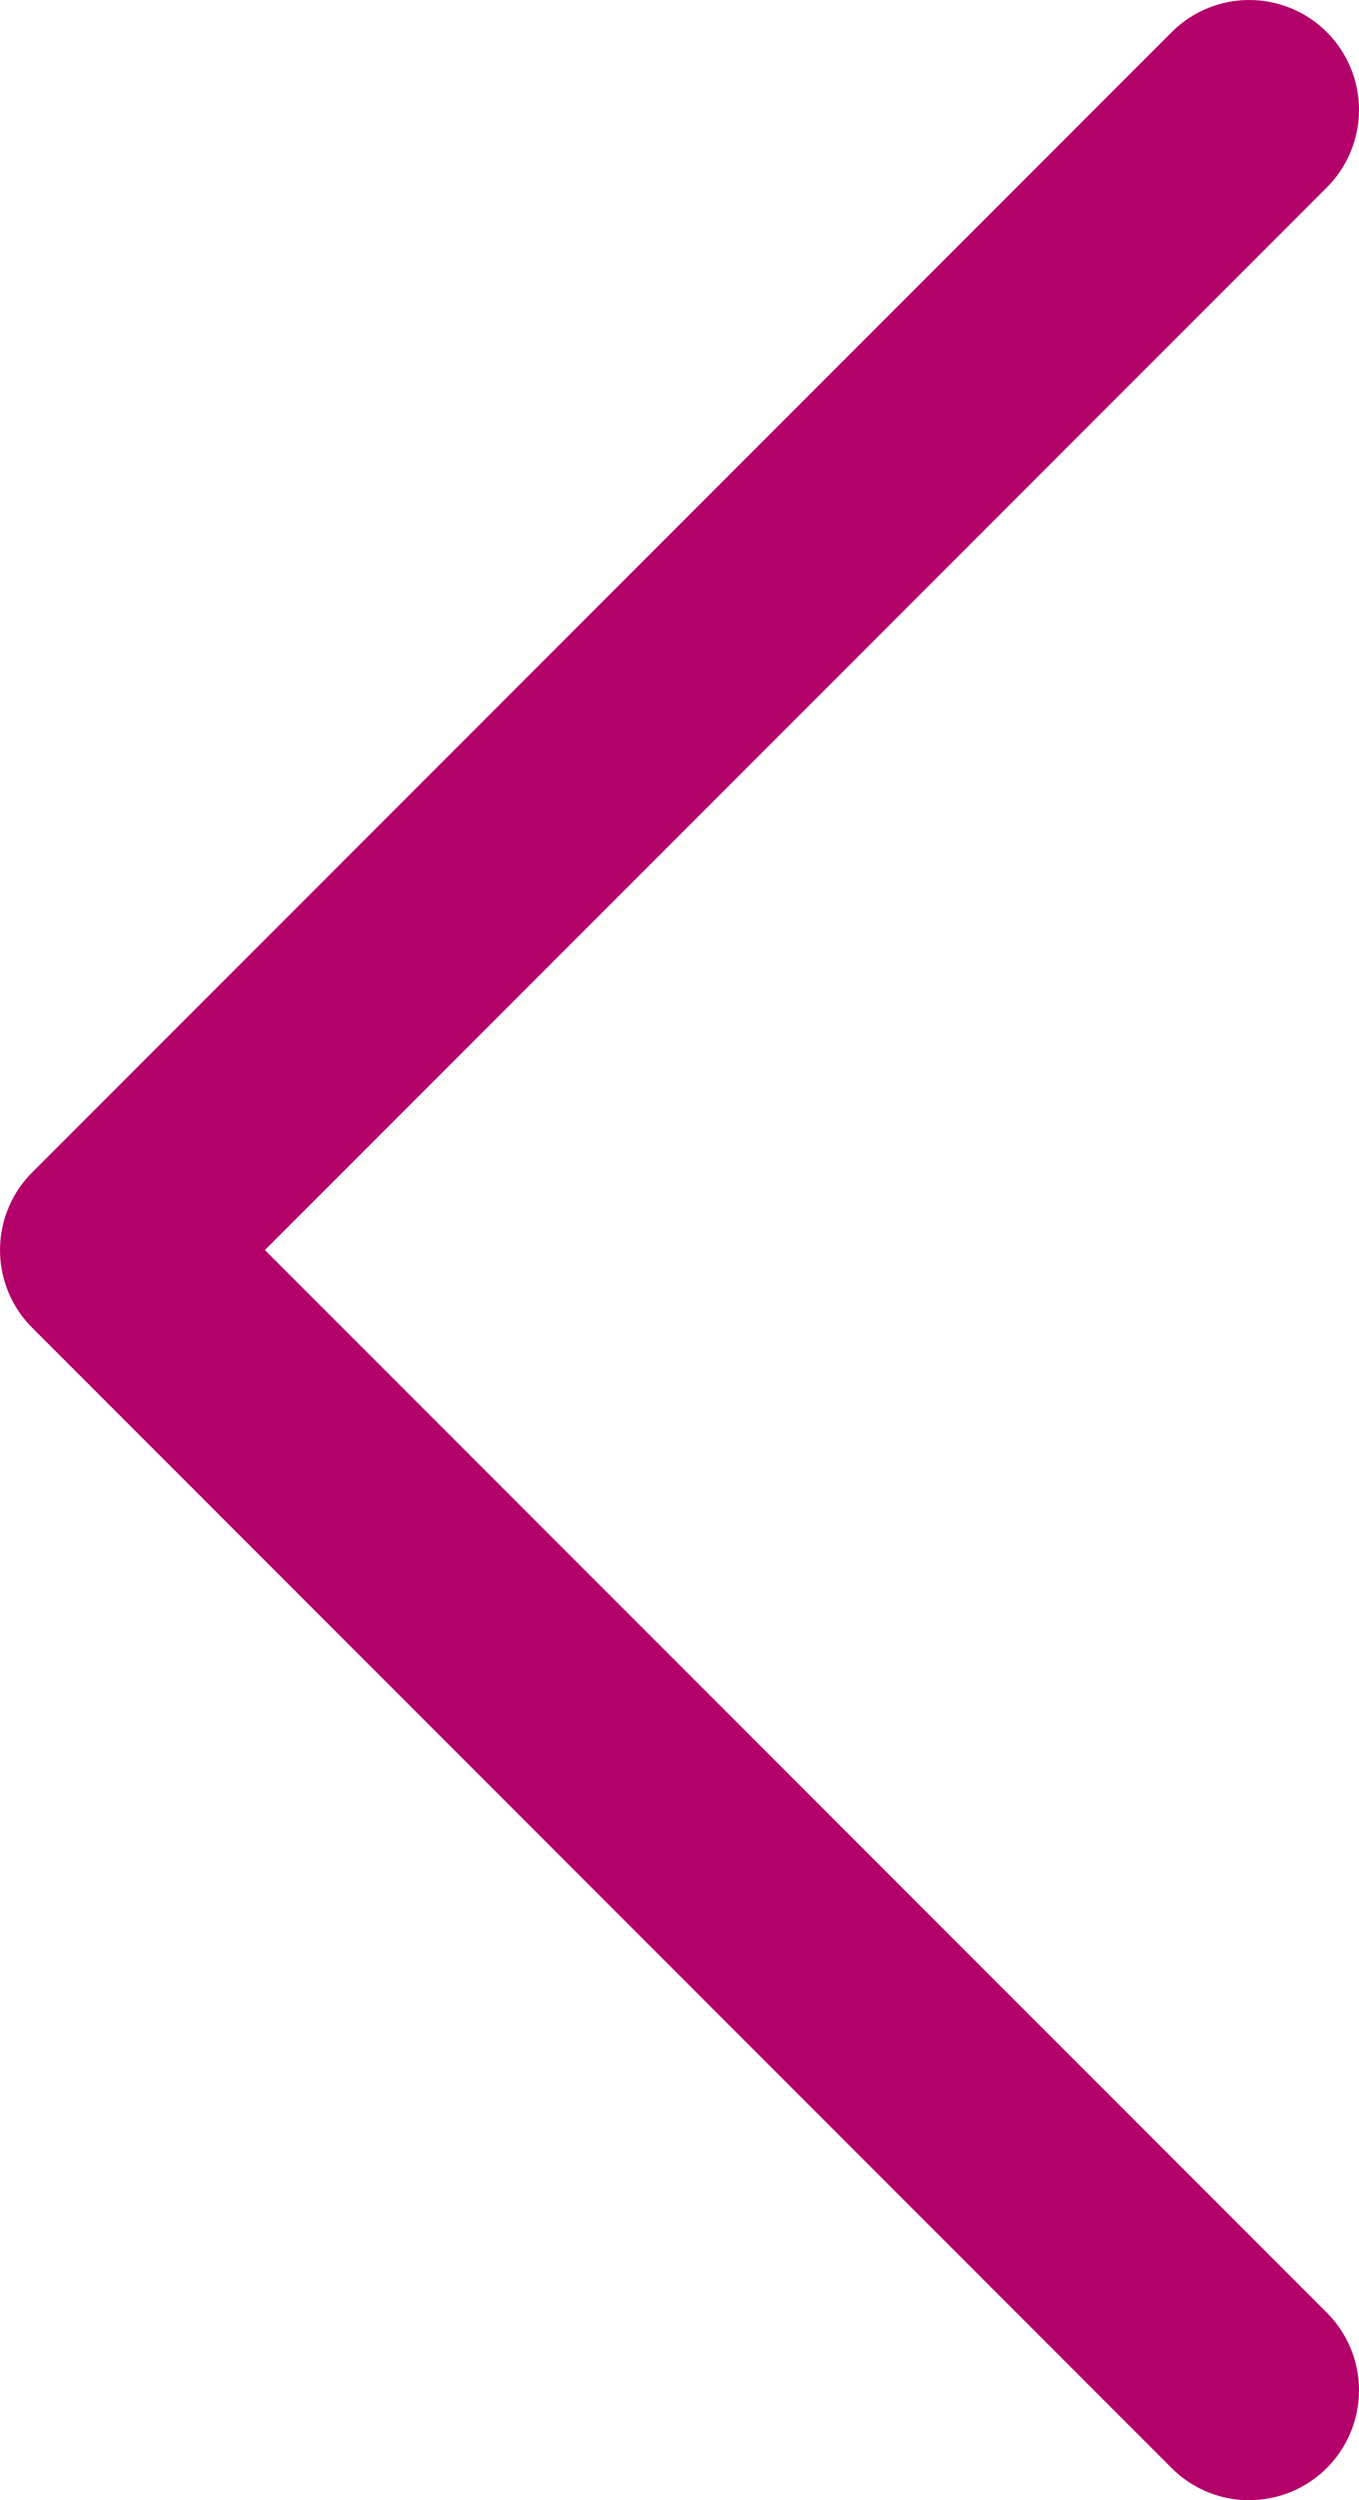 <svg xmlns="http://www.w3.org/2000/svg" width="12.384" height="22.769" viewBox="0 0 12.384 22.769"><path d="M10.384,21.769a1,1,0,0,1-.707-.293L-.707,11.091a1,1,0,0,1,0-1.414L9.677-.707a1,1,0,0,1,1.414,0,1,1,0,0,1,0,1.414L1.414,10.384l9.677,9.677a1,1,0,0,1-.707,1.707Z" transform="translate(1 1)" fill="#b3036a"/></svg>